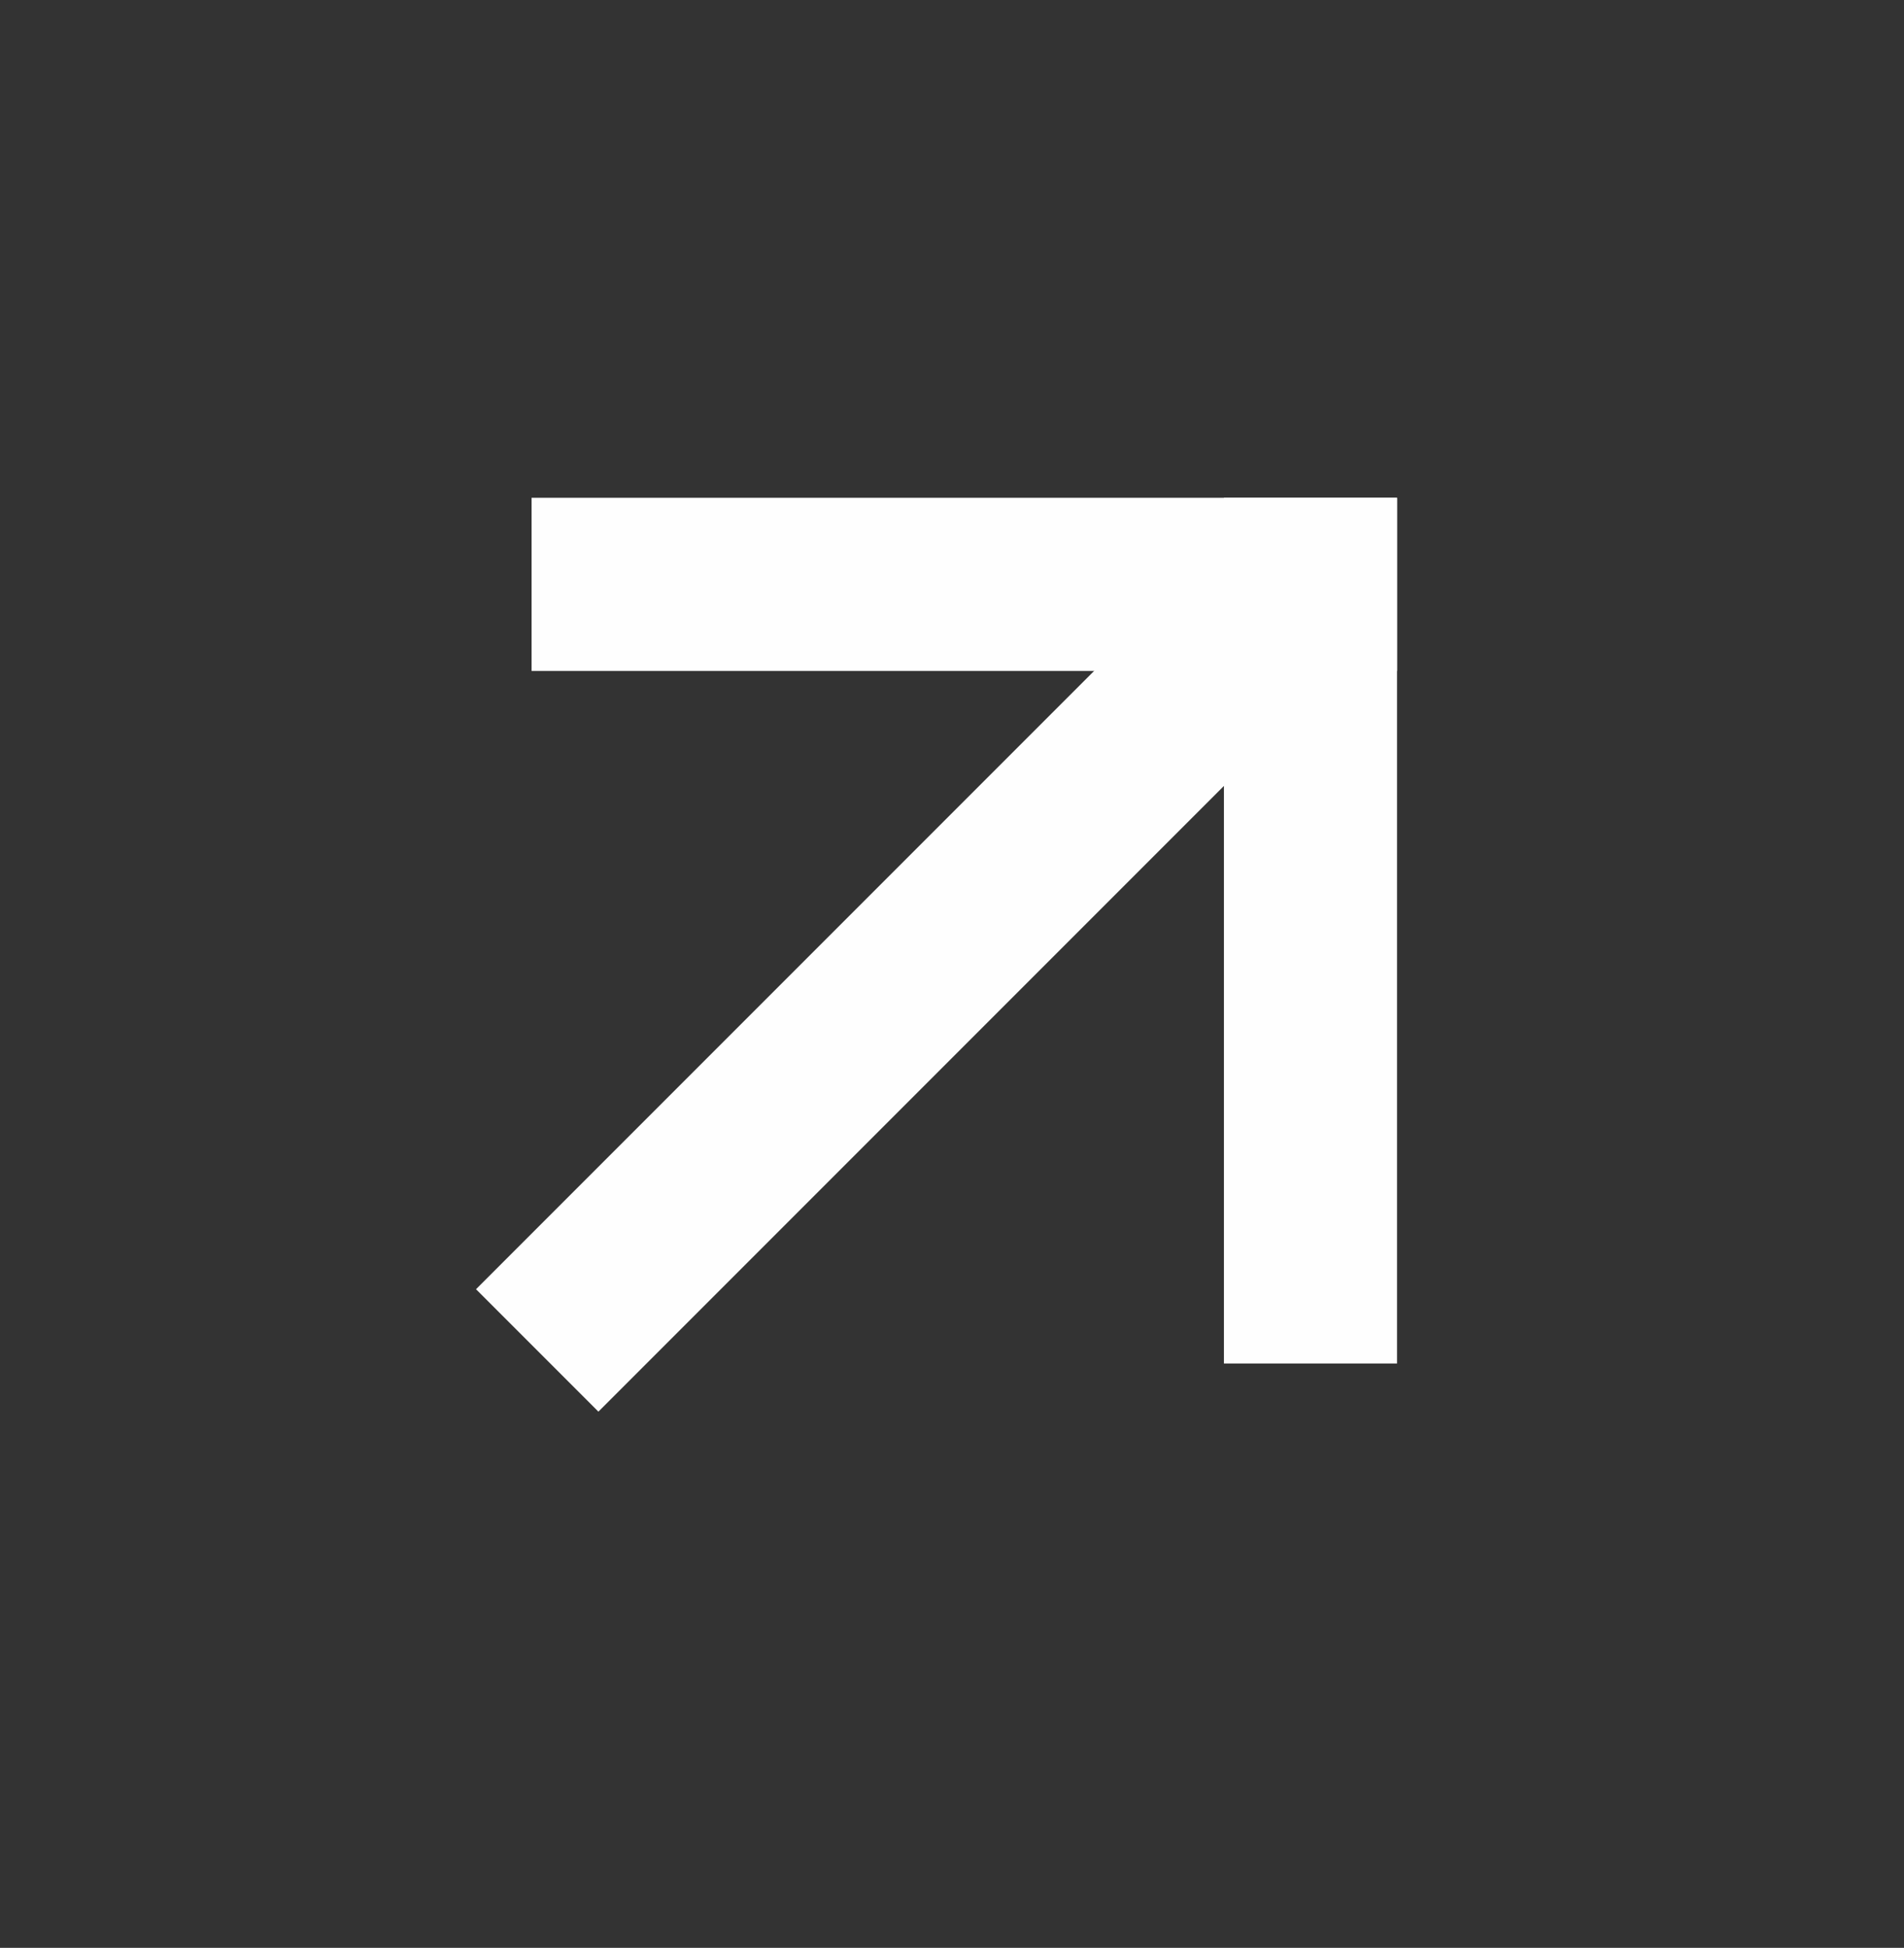 <svg width="44" height="45" viewBox="0 0 44 45" fill="none" xmlns="http://www.w3.org/2000/svg">
<rect x="0" y="0" width="44" height="45" fill="#333333" stroke="none"/>
<rect x="27.13" y="13.654" width="4" height="22.811" transform="rotate(45 27.13 13.654)" fill="#FEFEFE"/>
<rect x="28.284" y="11.5" width="4" height="20" fill="#FEFEFE"/>
<rect x="12.284" y="15.5" width="4" height="20" transform="rotate(-90 12.284 15.5)" fill="#FEFEFE"/>
</svg>
